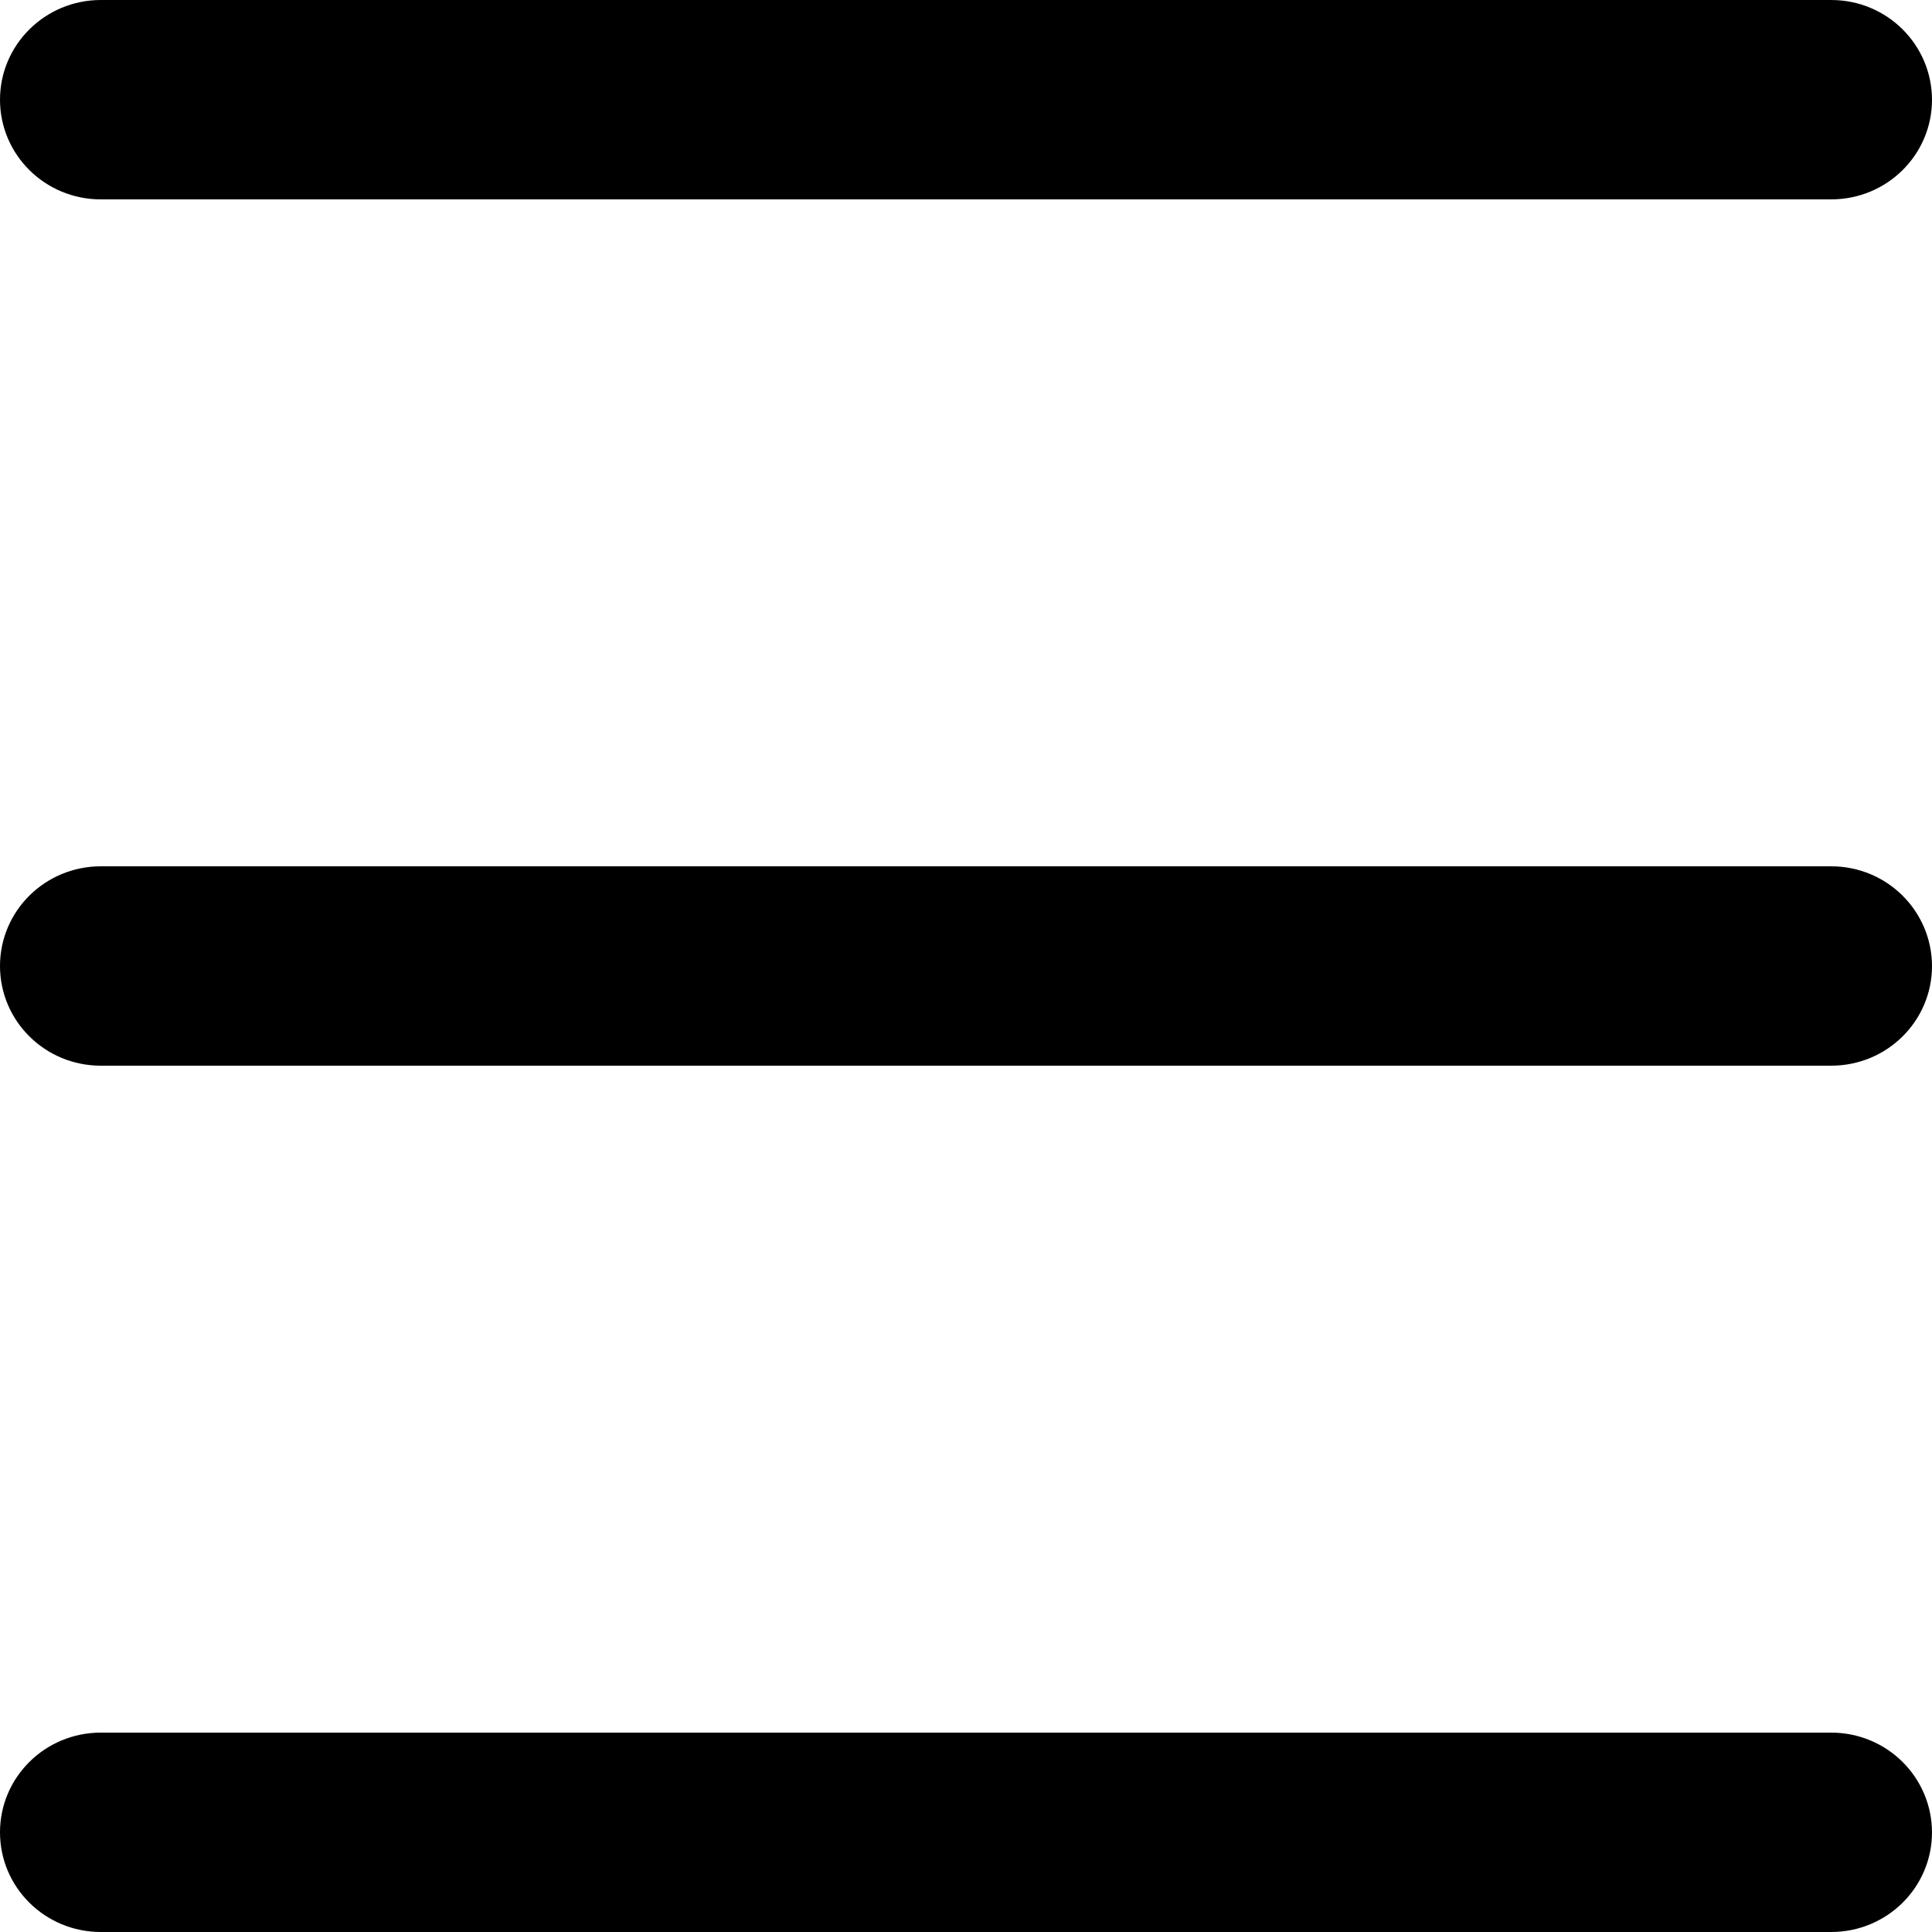 <?xml version="1.0" standalone="no"?><!DOCTYPE svg PUBLIC "-//W3C//DTD SVG 1.1//EN" "http://www.w3.org/Graphics/SVG/1.1/DTD/svg11.dtd"><svg t="1566267818387" class="icon" viewBox="0 0 1024 1024" version="1.1" xmlns="http://www.w3.org/2000/svg" p-id="2877" width="18" height="18" xmlns:xlink="http://www.w3.org/1999/xlink"><defs><style type="text/css"></style></defs><path d="M970.547 0H53.453C23.859 0 0 23.757 0 52.838c0 29.184 23.859 52.838 53.453 52.838h917.094c29.594 0 53.453-23.654 53.453-52.838C1023.898 23.654 1000.141 0 970.547 0zM970.547 459.162H53.453C23.859 459.162 0 482.816 0 512s23.859 52.838 53.453 52.838h917.094c29.594 0 53.453-23.654 53.453-52.838-0.102-29.184-23.859-52.838-53.453-52.838zM970.547 918.323H53.453C23.859 918.323 0 941.978 0 971.162s23.859 52.838 53.453 52.838h917.094c29.594 0 53.453-23.654 53.453-52.838-0.102-29.184-23.859-52.838-53.453-52.838z" p-id="2878"></path></svg>